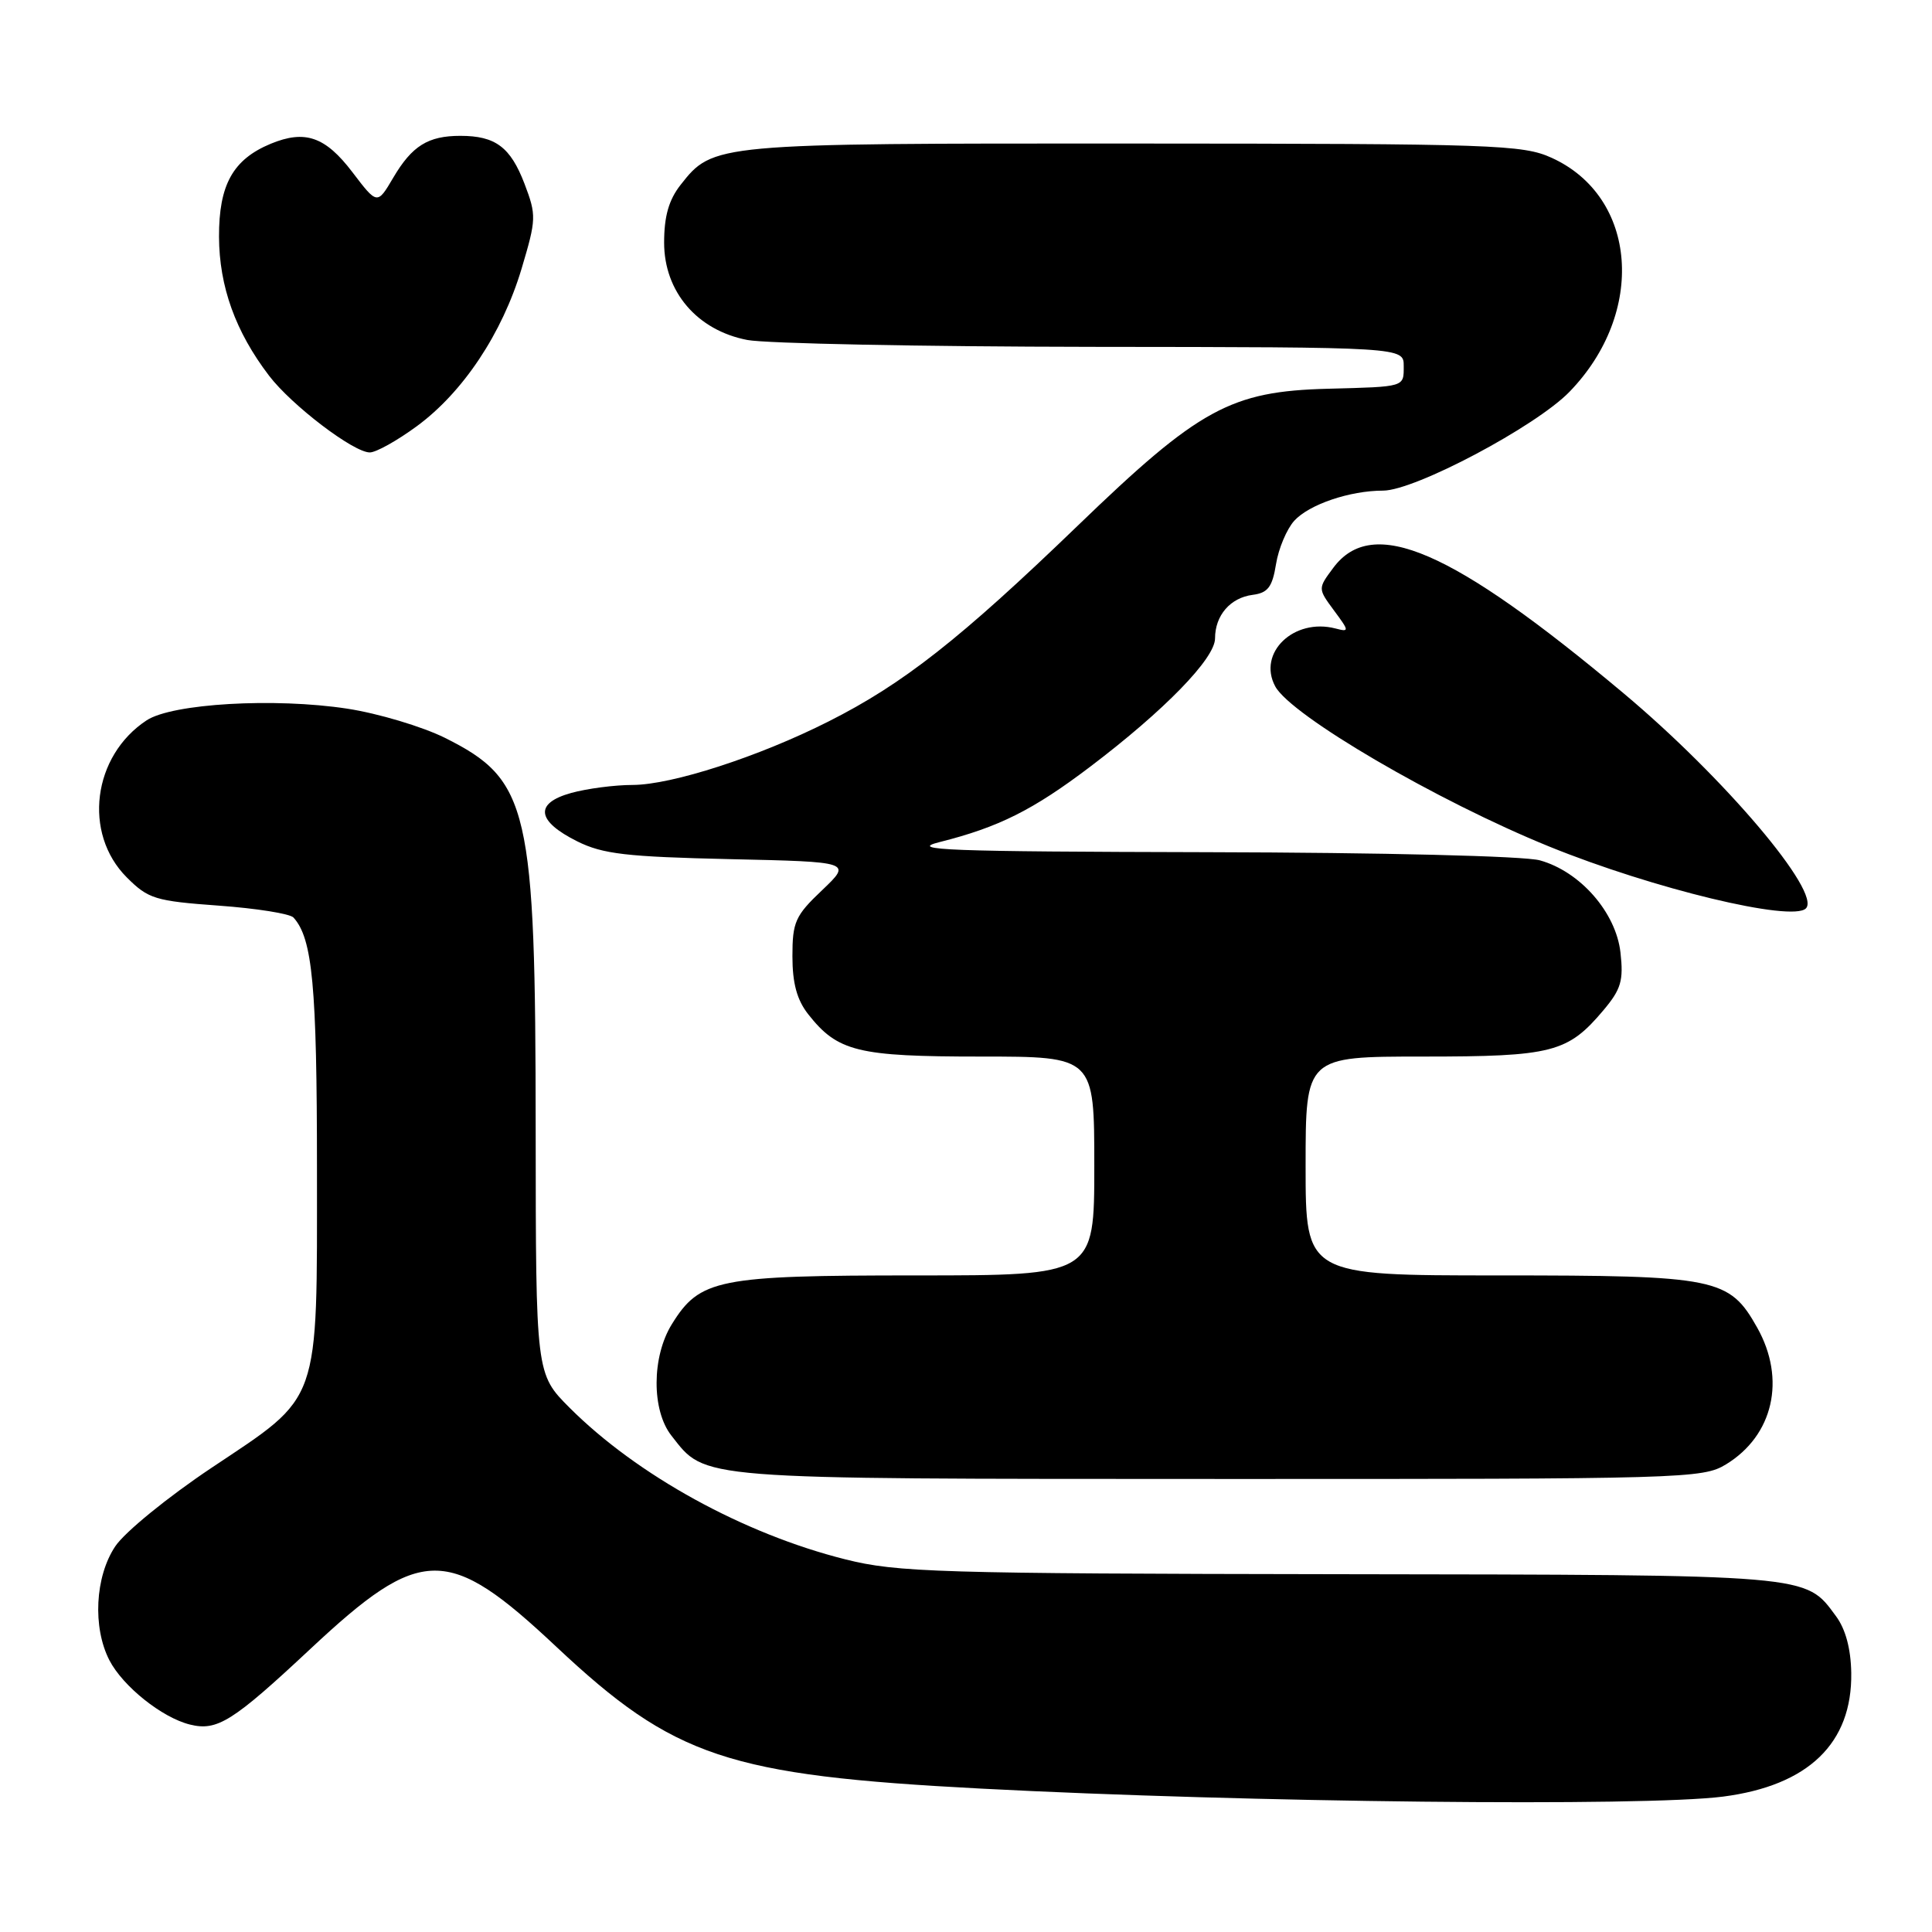 <?xml version="1.0" encoding="UTF-8" standalone="no"?>
<!DOCTYPE svg PUBLIC "-//W3C//DTD SVG 1.1//EN" "http://www.w3.org/Graphics/SVG/1.1/DTD/svg11.dtd" >
<svg xmlns="http://www.w3.org/2000/svg" xmlns:xlink="http://www.w3.org/1999/xlink" version="1.1" viewBox="0 0 256 256">
 <g >
 <path fill="currentColor"
d=" M 228.31 238.06 C 239.62 236.60 245.44 230.99 245.30 221.67 C 245.25 218.48 244.55 215.86 243.27 214.14 C 239.16 208.58 240.36 208.68 177.52 208.59 C 124.23 208.51 118.89 208.35 112.00 206.62 C 98.53 203.24 84.44 195.49 75.48 186.54 C 71.00 182.05 71.00 182.05 70.98 149.78 C 70.96 107.00 70.12 103.35 58.96 97.77 C 55.95 96.28 50.12 94.53 46.00 93.90 C 36.37 92.43 22.84 93.22 19.44 95.44 C 12.27 100.15 10.96 110.42 16.80 116.26 C 19.65 119.11 20.56 119.39 28.97 120.00 C 33.96 120.36 38.43 121.07 38.89 121.58 C 41.41 124.36 42.00 130.63 42.00 154.90 C 42.00 186.47 42.60 184.76 28.02 194.50 C 22.23 198.37 16.52 203.02 15.27 204.90 C 12.59 208.91 12.25 215.64 14.50 220.00 C 16.29 223.45 21.46 227.59 25.16 228.51 C 28.78 229.41 30.82 228.13 41.15 218.47 C 55.84 204.73 59.34 204.70 73.70 218.19 C 89.33 232.87 96.42 235.24 130.00 237.00 C 165.41 238.85 217.78 239.41 228.31 238.06 Z  M 228.70 194.04 C 234.98 190.21 236.68 182.76 232.84 175.92 C 229.13 169.33 227.51 169.00 198.60 169.00 C 173.00 169.00 173.00 169.00 173.00 154.50 C 173.00 140.00 173.00 140.00 188.55 140.00 C 205.71 140.00 207.74 139.48 212.49 133.83 C 214.80 131.08 215.14 129.93 214.72 126.21 C 214.12 120.90 209.38 115.48 204.04 114.00 C 202.01 113.43 183.20 112.97 160.00 112.92 C 125.41 112.84 120.23 112.65 124.50 111.58 C 132.34 109.61 136.87 107.34 144.46 101.59 C 154.29 94.14 161.00 87.25 161.00 84.59 C 161.00 81.55 163.02 79.20 165.99 78.82 C 168.00 78.56 168.59 77.79 169.08 74.75 C 169.41 72.69 170.50 70.11 171.49 69.01 C 173.45 66.85 178.84 65.01 183.27 65.01 C 187.49 65.00 203.51 56.51 207.96 51.92 C 218.15 41.42 216.98 26.08 205.60 20.91 C 201.77 19.17 198.07 19.04 150.22 19.02 C 94.57 19.00 94.50 19.00 90.17 24.51 C 88.62 26.49 88.00 28.66 88.00 32.15 C 88.00 38.65 92.37 43.77 99.03 45.05 C 101.49 45.52 122.06 45.93 144.75 45.96 C 186.00 46.00 186.00 46.00 186.00 48.50 C 186.00 51.31 186.24 51.24 176.00 51.51 C 163.07 51.84 158.90 54.12 142.77 69.69 C 127.22 84.68 119.67 90.62 109.78 95.60 C 100.54 100.27 89.00 104.00 83.82 104.01 C 81.45 104.01 77.79 104.49 75.69 105.07 C 70.78 106.43 71.08 108.79 76.50 111.49 C 79.88 113.17 83.02 113.53 96.69 113.84 C 112.87 114.20 112.87 114.20 108.94 117.95 C 105.37 121.33 105.00 122.17 105.00 126.71 C 105.00 130.29 105.60 132.49 107.09 134.39 C 111.00 139.35 113.63 140.00 129.95 140.00 C 145.00 140.00 145.00 140.00 145.00 154.50 C 145.00 169.00 145.00 169.00 121.40 169.00 C 95.09 169.00 92.73 169.47 89.02 175.47 C 86.35 179.78 86.33 186.87 88.96 190.22 C 93.59 196.11 91.64 195.95 161.50 195.97 C 223.23 195.99 225.61 195.92 228.70 194.04 Z  M 239.29 120.37 C 241.38 118.28 228.47 103.04 215.14 91.87 C 192.35 72.77 181.86 68.24 176.66 75.25 C 174.62 77.99 174.62 77.99 176.76 80.89 C 178.80 83.64 178.81 83.76 176.97 83.28 C 171.46 81.84 166.59 86.50 168.97 90.94 C 171.03 94.80 190.45 106.15 205.28 112.17 C 219.07 117.77 237.46 122.20 239.29 120.37 Z  M 55.21 56.49 C 61.35 51.99 66.54 44.19 69.11 35.61 C 71.07 29.04 71.09 28.53 69.50 24.35 C 67.64 19.49 65.65 18.00 61.00 18.00 C 56.72 18.00 54.60 19.32 52.11 23.54 C 49.99 27.14 49.99 27.14 46.70 22.82 C 43.11 18.10 40.42 17.17 35.87 19.05 C 30.86 21.13 29.00 24.49 29.02 31.38 C 29.05 37.97 31.20 43.95 35.65 49.78 C 38.64 53.70 46.84 59.95 49.00 59.95 C 49.83 59.95 52.62 58.39 55.21 56.49 Z "/>
</g>
</svg>